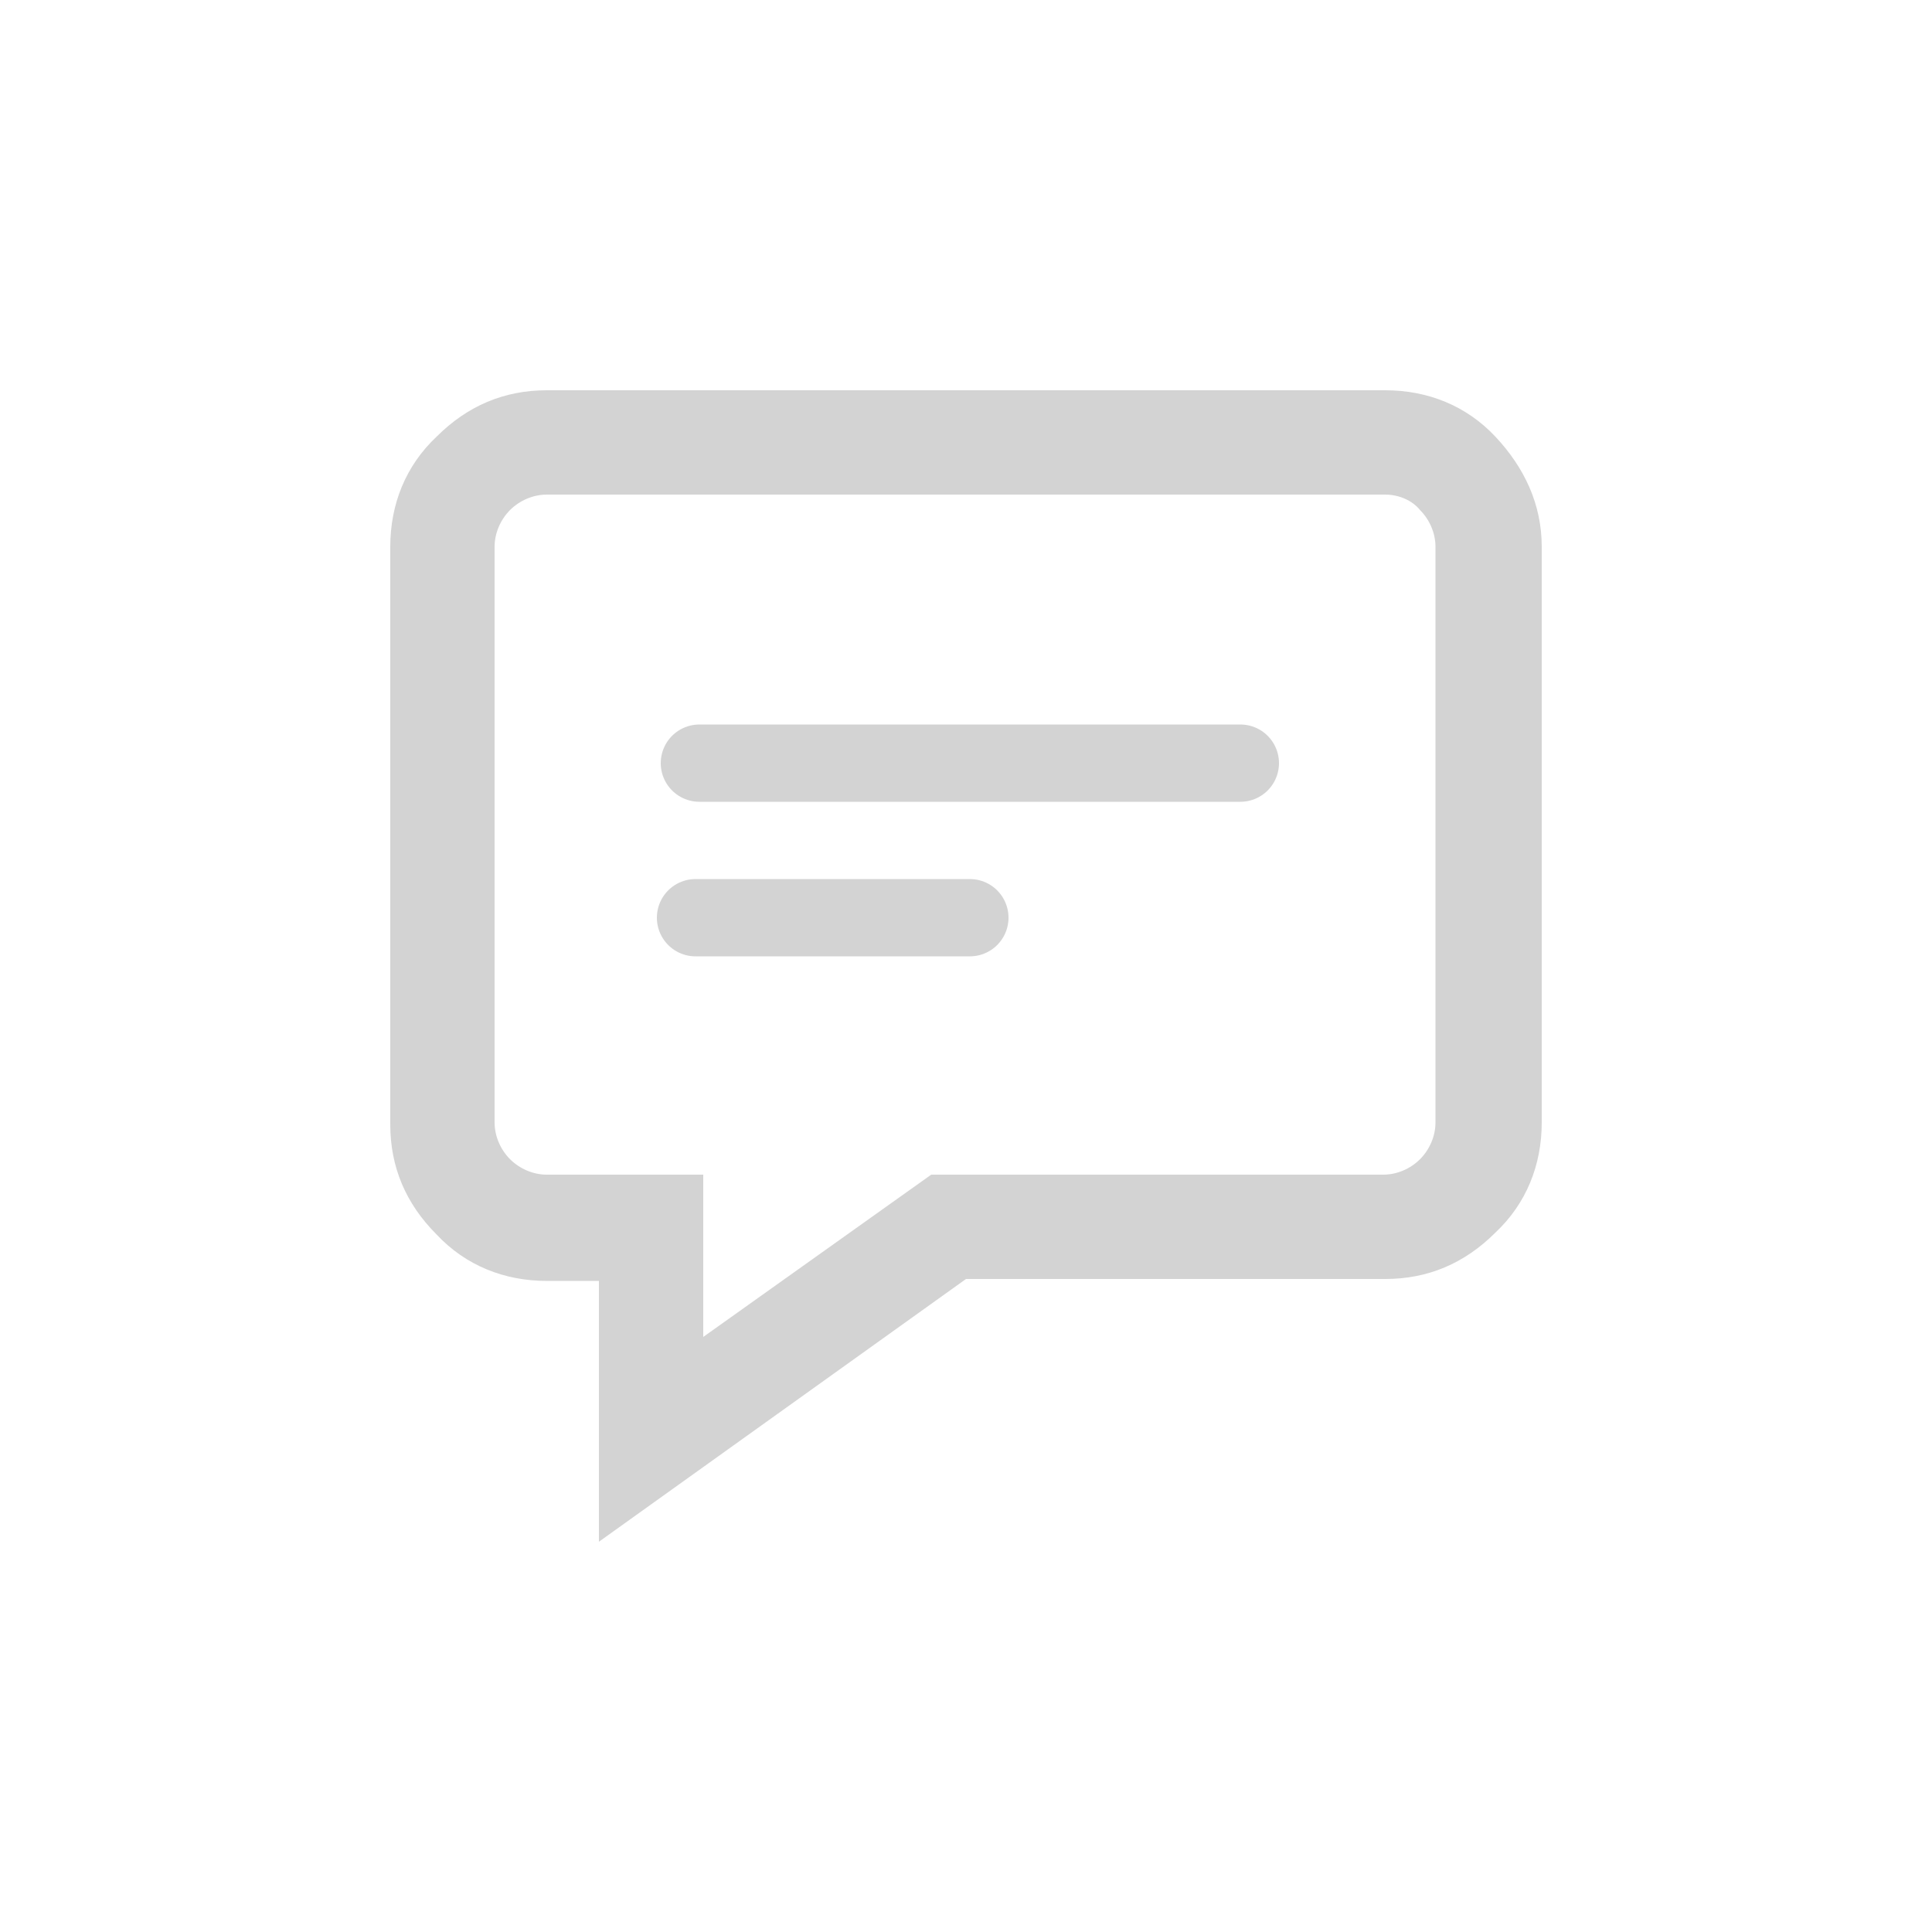 <?xml version="1.0" encoding="utf-8"?>
<!-- Generator: Adobe Illustrator 19.1.0, SVG Export Plug-In . SVG Version: 6.00 Build 0)  -->
<svg version="1.1" id="Layer_1" xmlns="http://www.w3.org/2000/svg" xmlns:xlink="http://www.w3.org/1999/xlink" x="0px" y="0px"
	 viewBox="0 0 100 100" style="enable-background:new 0 0 100 100;" xml:space="preserve">
<style type="text/css">
	.st0{fill:#D3D3D3;}
	.st1{fill:#D3D3D3;stroke:#D3D3D3;stroke-width:4;stroke-linecap:round;stroke-miterlimit:10;}
</style>
<path class="st0" d="M28.3,20.2h43.4c2.2,0,4.2,0.8,5.7,2.4s2.4,3.5,2.4,5.7v29.8c0,2.2-0.8,4.2-2.4,5.7c-1.6,1.6-3.5,2.4-5.7,2.4
	H50L31,79.8V66.3h-2.7c-2.2,0-4.2-0.8-5.7-2.4c-1.6-1.6-2.4-3.5-2.4-5.7V28.3c0-2.2,0.8-4.2,2.4-5.7C24.2,21,26.1,20.2,28.3,20.2z
	 M71.7,25.6H28.3c-0.7,0-1.4,0.3-1.9,0.8c-0.5,0.5-0.8,1.2-0.8,1.9v29.8c0,0.7,0.3,1.4,0.8,1.9c0.5,0.5,1.2,0.8,1.9,0.8h8.1v8.4
	l11.8-8.4h23.4c0.7,0,1.4-0.3,1.9-0.8c0.5-0.5,0.8-1.2,0.8-1.9V28.3c0-0.7-0.3-1.4-0.8-1.9C73.1,25.9,72.4,25.6,71.7,25.6z"/>
<line class="st1" x1="36.2" y1="39.5" x2="64.2" y2="39.5"/>
<line class="st1" x1="36" y1="47.5" x2="50.2" y2="47.5"/>
</svg>
